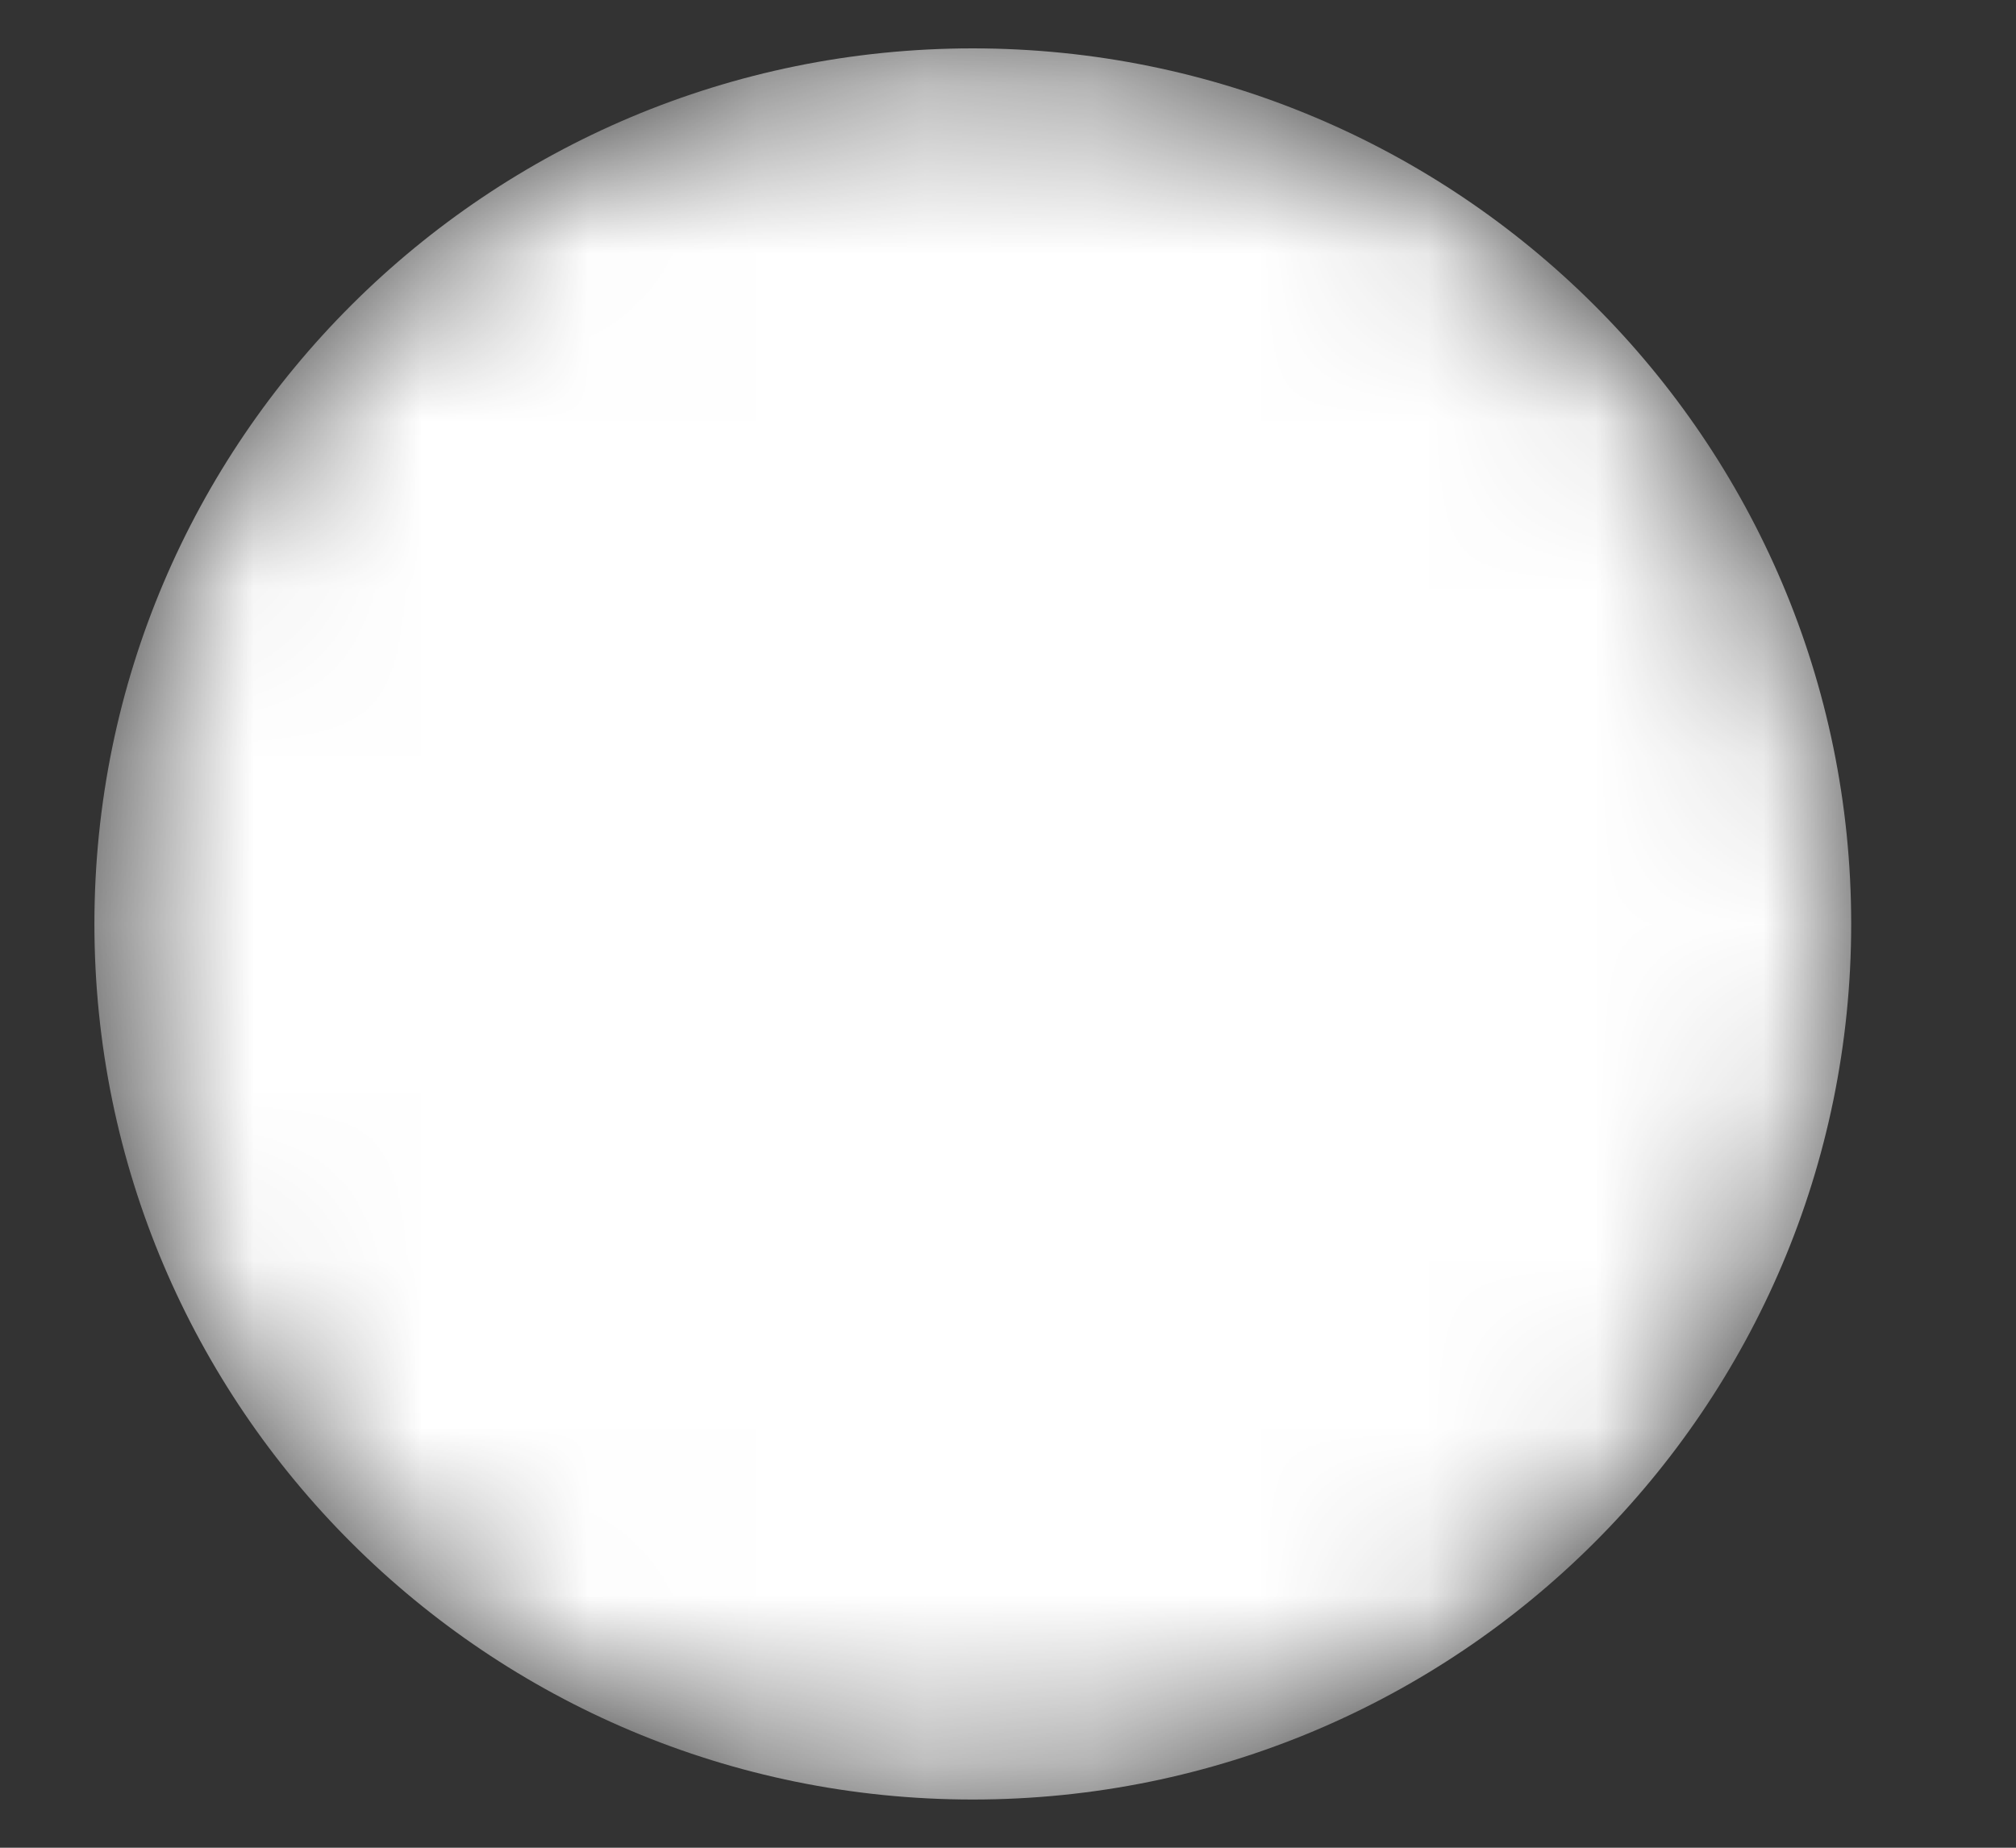 <svg width="12" height="11" viewBox="0 0 12 11" fill="none" xmlns="http://www.w3.org/2000/svg">
<rect x="0" y="0" width="12" height="11" fill="#333333" stroke="none"/>
<mask id="mask0" mask-type="alpha" maskUnits="userSpaceOnUse" x="0" y="0" width="12" height="11">
<path d="M5.79 10.713C8.678 10.713 11.019 8.379 11.019 5.5C11.019 2.621 8.678 0.288 5.79 0.288C2.903 0.288 0.562 2.621 0.562 5.5C0.562 8.379 2.903 10.713 5.79 10.713Z" fill="url(#paint0_linear)"/>
</mask>
<g mask="url(#mask0)">
<path d="M5.79 10.713C8.678 10.713 11.019 8.379 11.019 5.5C11.019 2.621 8.678 0.288 5.79 0.288C2.903 0.288 0.562 2.621 0.562 5.5C0.562 8.379 2.903 10.713 5.79 10.713Z" fill="url(#paint1_linear)"/>
</g>
<defs>
<linearGradient id="paint0_linear" x1="55.558" y1="131.421" x2="-15.844" y2="-50.383" gradientUnits="userSpaceOnUse">
<stop stop-color="white"/>
<stop offset="1" stop-color="white"/>
</linearGradient>
<linearGradient id="paint1_linear" x1="55.558" y1="131.421" x2="-15.844" y2="-50.383" gradientUnits="userSpaceOnUse">
<stop stop-color="white"/>
<stop offset="1" stop-color="white"/>
</linearGradient>
</defs>
</svg>
